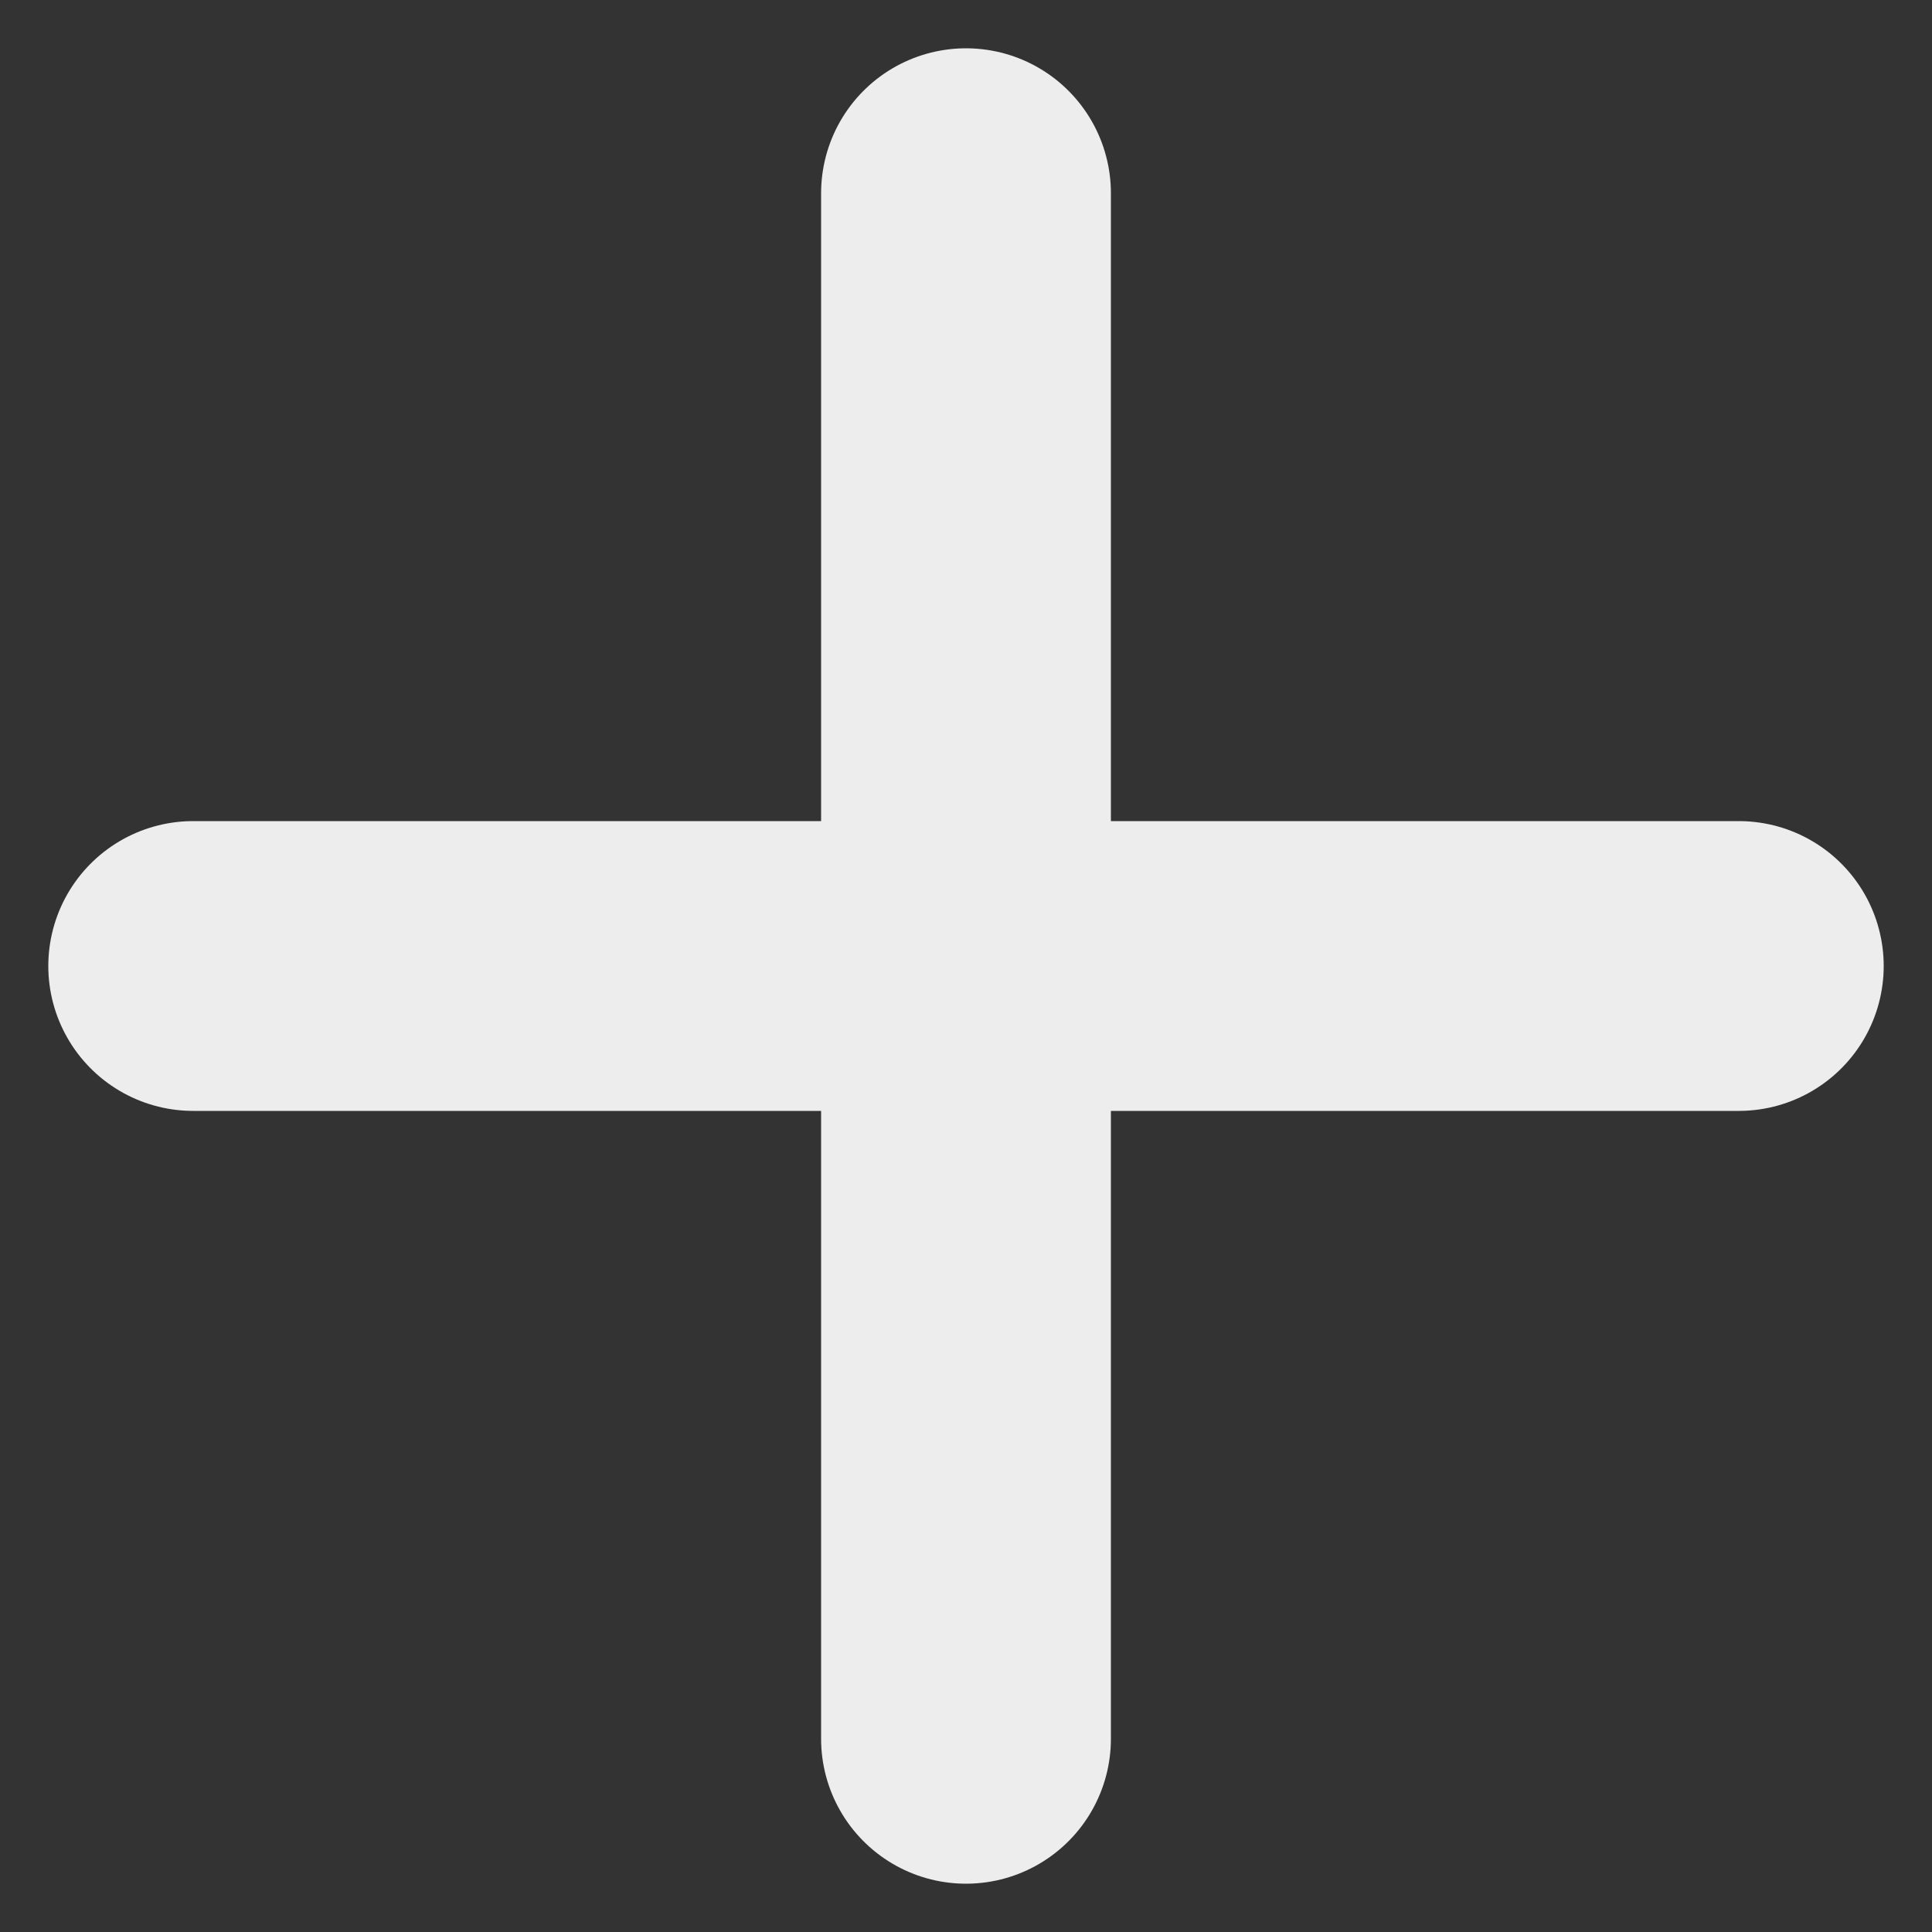 <svg width="20" height="20" viewBox="0 0 20 20" fill="none" xmlns="http://www.w3.org/2000/svg">
<rect x="0" y="0" width="20" height="20" fill="#333333" stroke="none"/>
<path d="M2 10H18" stroke="#EDEDED" stroke-width="3" stroke-linecap="round"/>
<path d="M10 18L10 2" stroke="#EDEDED" stroke-width="3" stroke-linecap="round"/>
</svg>

